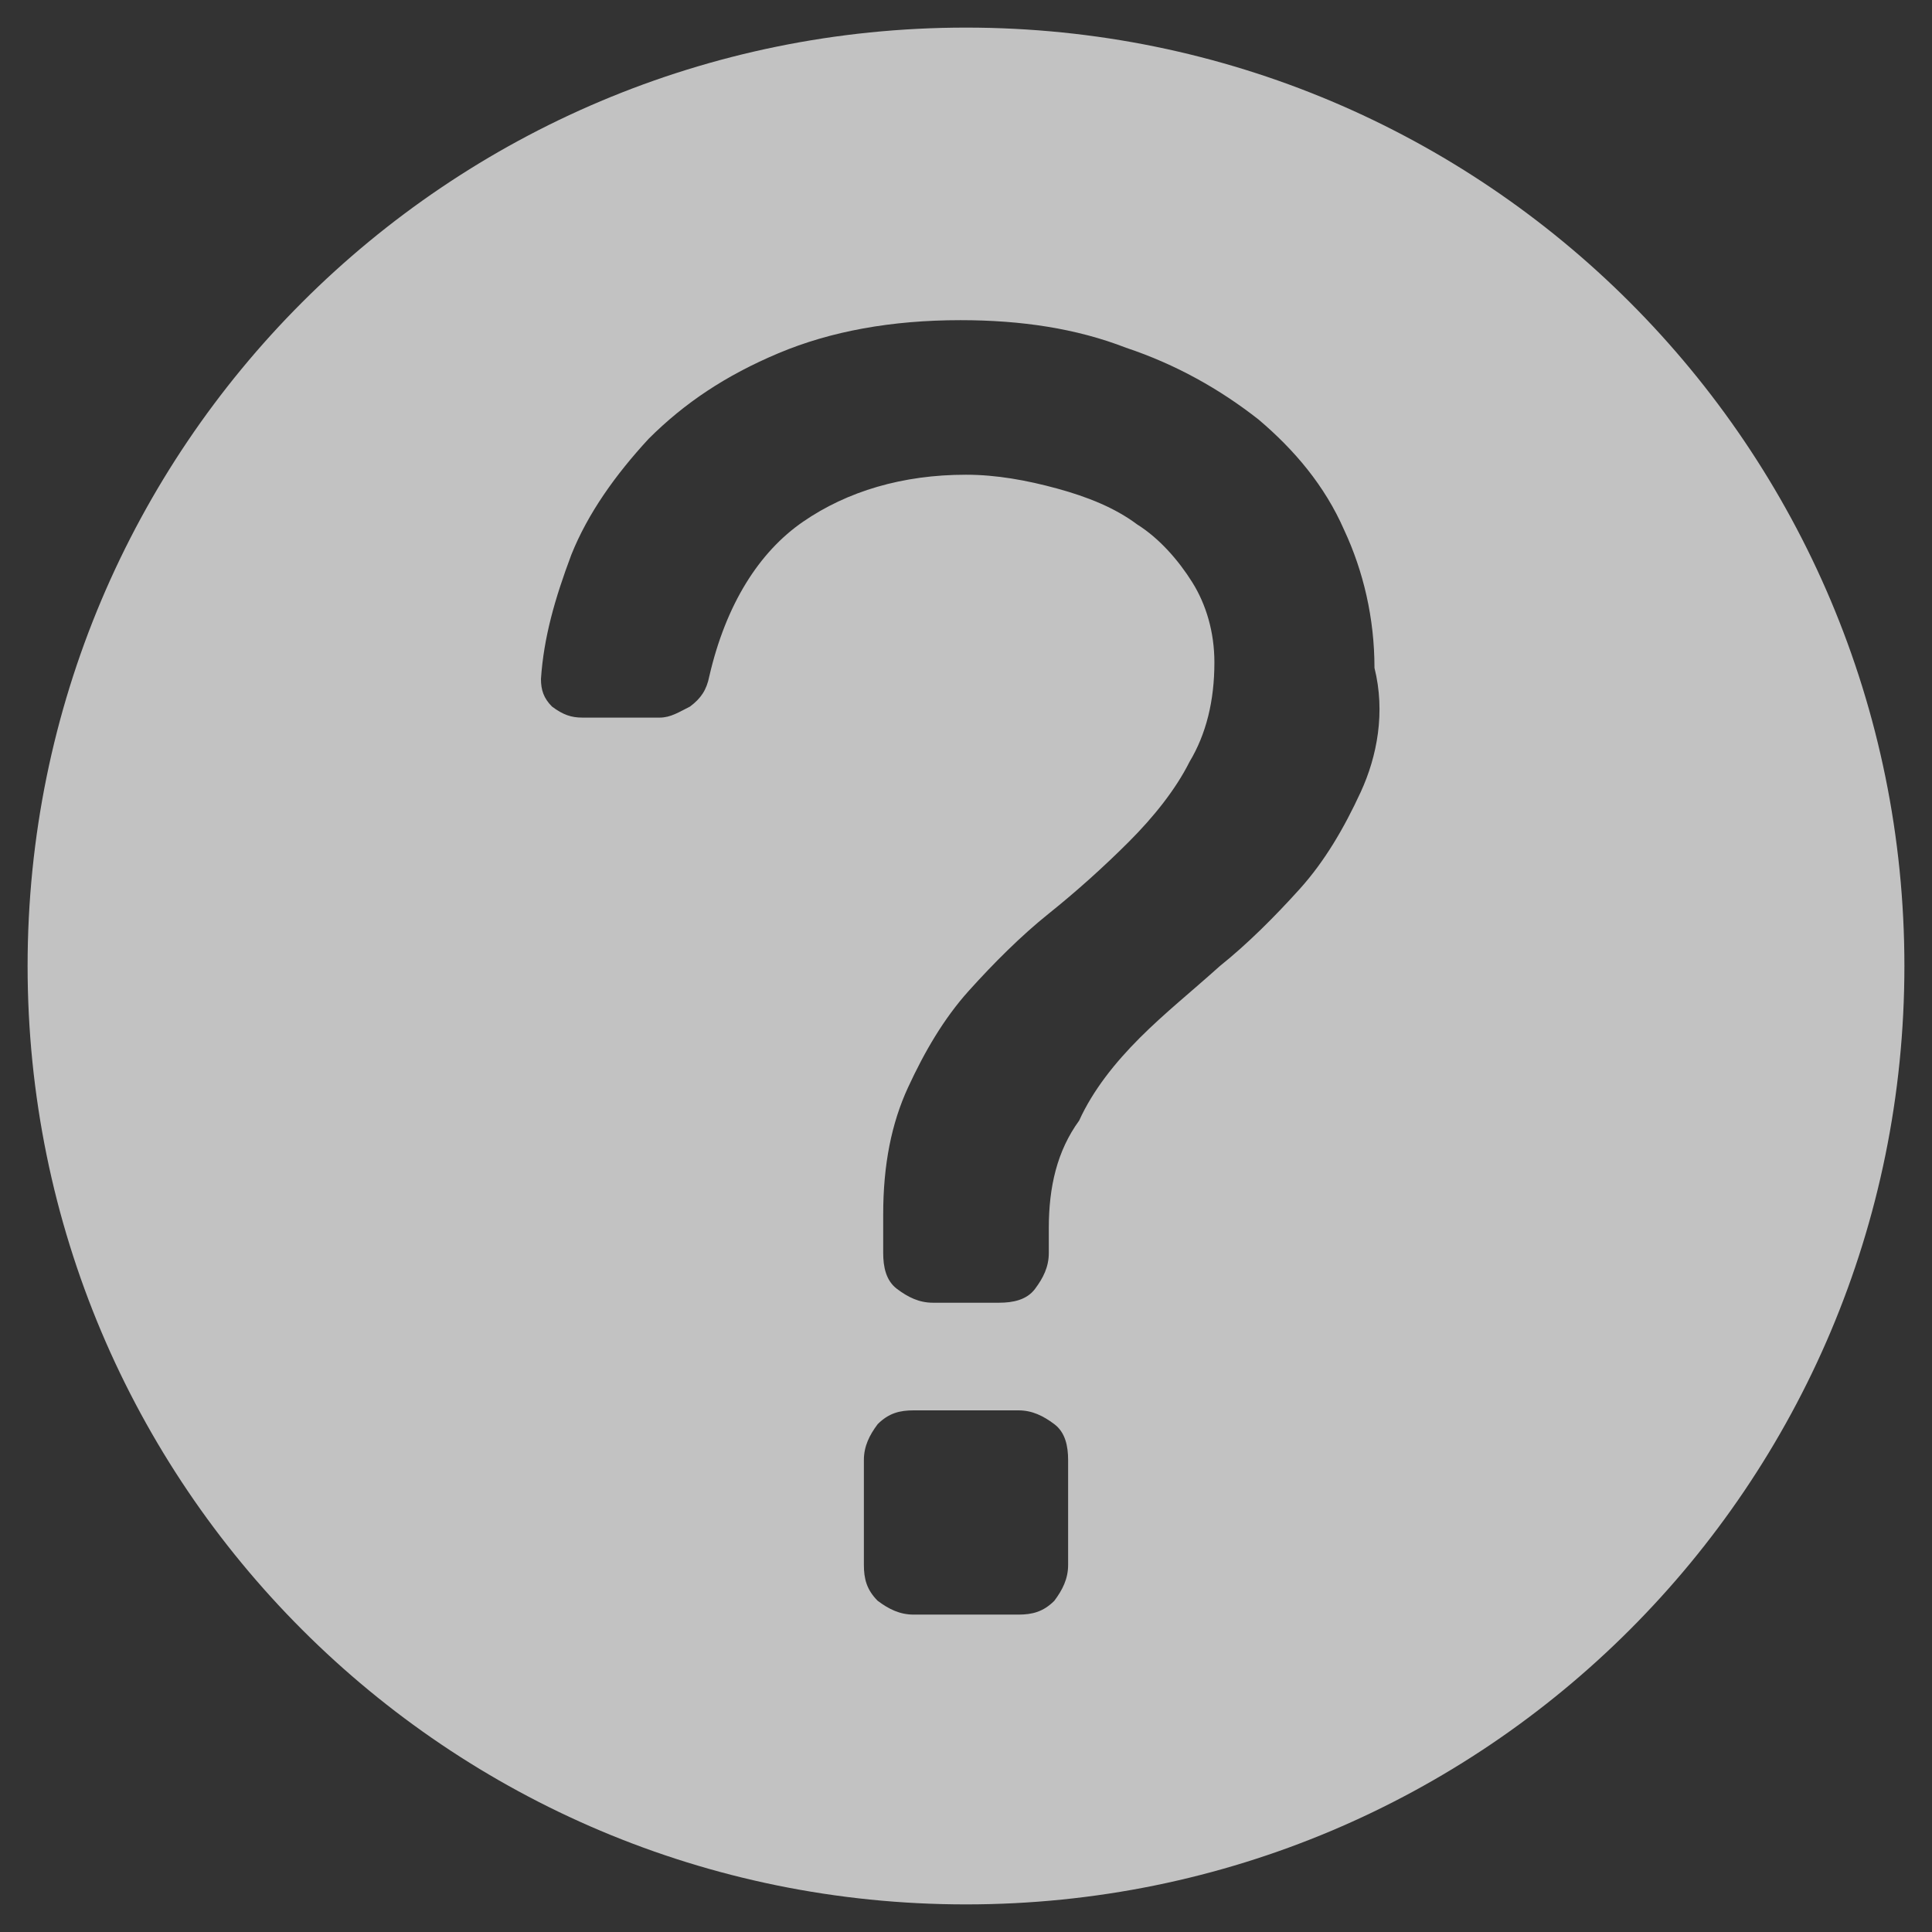<?xml version="1.0" encoding="utf-8"?>
<!-- Generator: Adobe Illustrator 23.0.1, SVG Export Plug-In . SVG Version: 6.00 Build 0)  -->
<svg version="1.0" id="Layer_1" xmlns="http://www.w3.org/2000/svg" xmlns:xlink="http://www.w3.org/1999/xlink" x="0px" y="0px"
	 viewBox="0 0 70 70" enable-background="new 0 0 70 70" xml:space="preserve">
<rect x="0" y="0" width="70" height="70" fill="#333333" stroke="none"/>
<g opacity="0.7">
	<path fill="#FFFFFF" d="M35,1C16.2,1,1,16.2,1,35c0,18.8,15.2,34,34,34c18.8,0,34-15.2,34-34C69,16.2,53.8,1,35,1z M38.7,56.7
		c0,0.5-0.2,0.9-0.5,1.3c-0.4,0.4-0.8,0.5-1.3,0.5h-3.8c-0.5,0-0.9-0.2-1.3-0.5c-0.4-0.4-0.5-0.8-0.5-1.3v-3.8
		c0-0.5,0.2-0.9,0.5-1.3c0.4-0.4,0.8-0.5,1.3-0.5h3.8c0.5,0,0.9,0.2,1.3,0.5s0.5,0.8,0.5,1.3V56.7z M49.3,28.7
		c-0.6,1.3-1.3,2.5-2.2,3.5c-0.9,1-1.9,2-2.9,2.8c-1,0.9-2,1.7-2.9,2.6c-0.9,0.9-1.7,1.9-2.2,3C38.3,41.7,38,43,38,44.5v0.9
		c0,0.5-0.2,0.9-0.5,1.3s-0.8,0.5-1.3,0.5h-2.4c-0.5,0-0.9-0.2-1.3-0.5S32,45.9,32,45.4V44c0-1.8,0.3-3.3,0.9-4.6
		c0.6-1.3,1.3-2.5,2.2-3.5c0.9-1,1.9-2,2.9-2.8s2-1.7,2.9-2.6s1.7-1.9,2.2-2.9c0.6-1,0.9-2.2,0.9-3.6c0-1.1-0.3-2.1-0.8-2.9
		s-1.2-1.6-2-2.1c-0.8-0.6-1.8-1-2.9-1.3c-1.1-0.3-2.2-0.5-3.3-0.5c-2.3,0-4.3,0.6-5.9,1.7c-1.6,1.1-2.8,3-3.4,5.6
		c-0.1,0.5-0.3,0.8-0.7,1.1c-0.4,0.2-0.7,0.4-1.1,0.4h-2.8c-0.4,0-0.7-0.1-1.1-0.4c-0.3-0.3-0.4-0.6-0.4-1c0.1-1.5,0.5-2.9,1.1-4.5
		c0.6-1.5,1.6-2.9,2.8-4.2c1.3-1.3,2.8-2.3,4.7-3.1c1.9-0.8,4.1-1.2,6.6-1.2c2.2,0,4.2,0.3,6,1c1.8,0.6,3.4,1.5,4.8,2.6
		c1.3,1.1,2.4,2.4,3.1,4c0.7,1.5,1.1,3.2,1.1,5C50.2,25.8,49.9,27.4,49.3,28.7z"/>
</g>
</svg>
